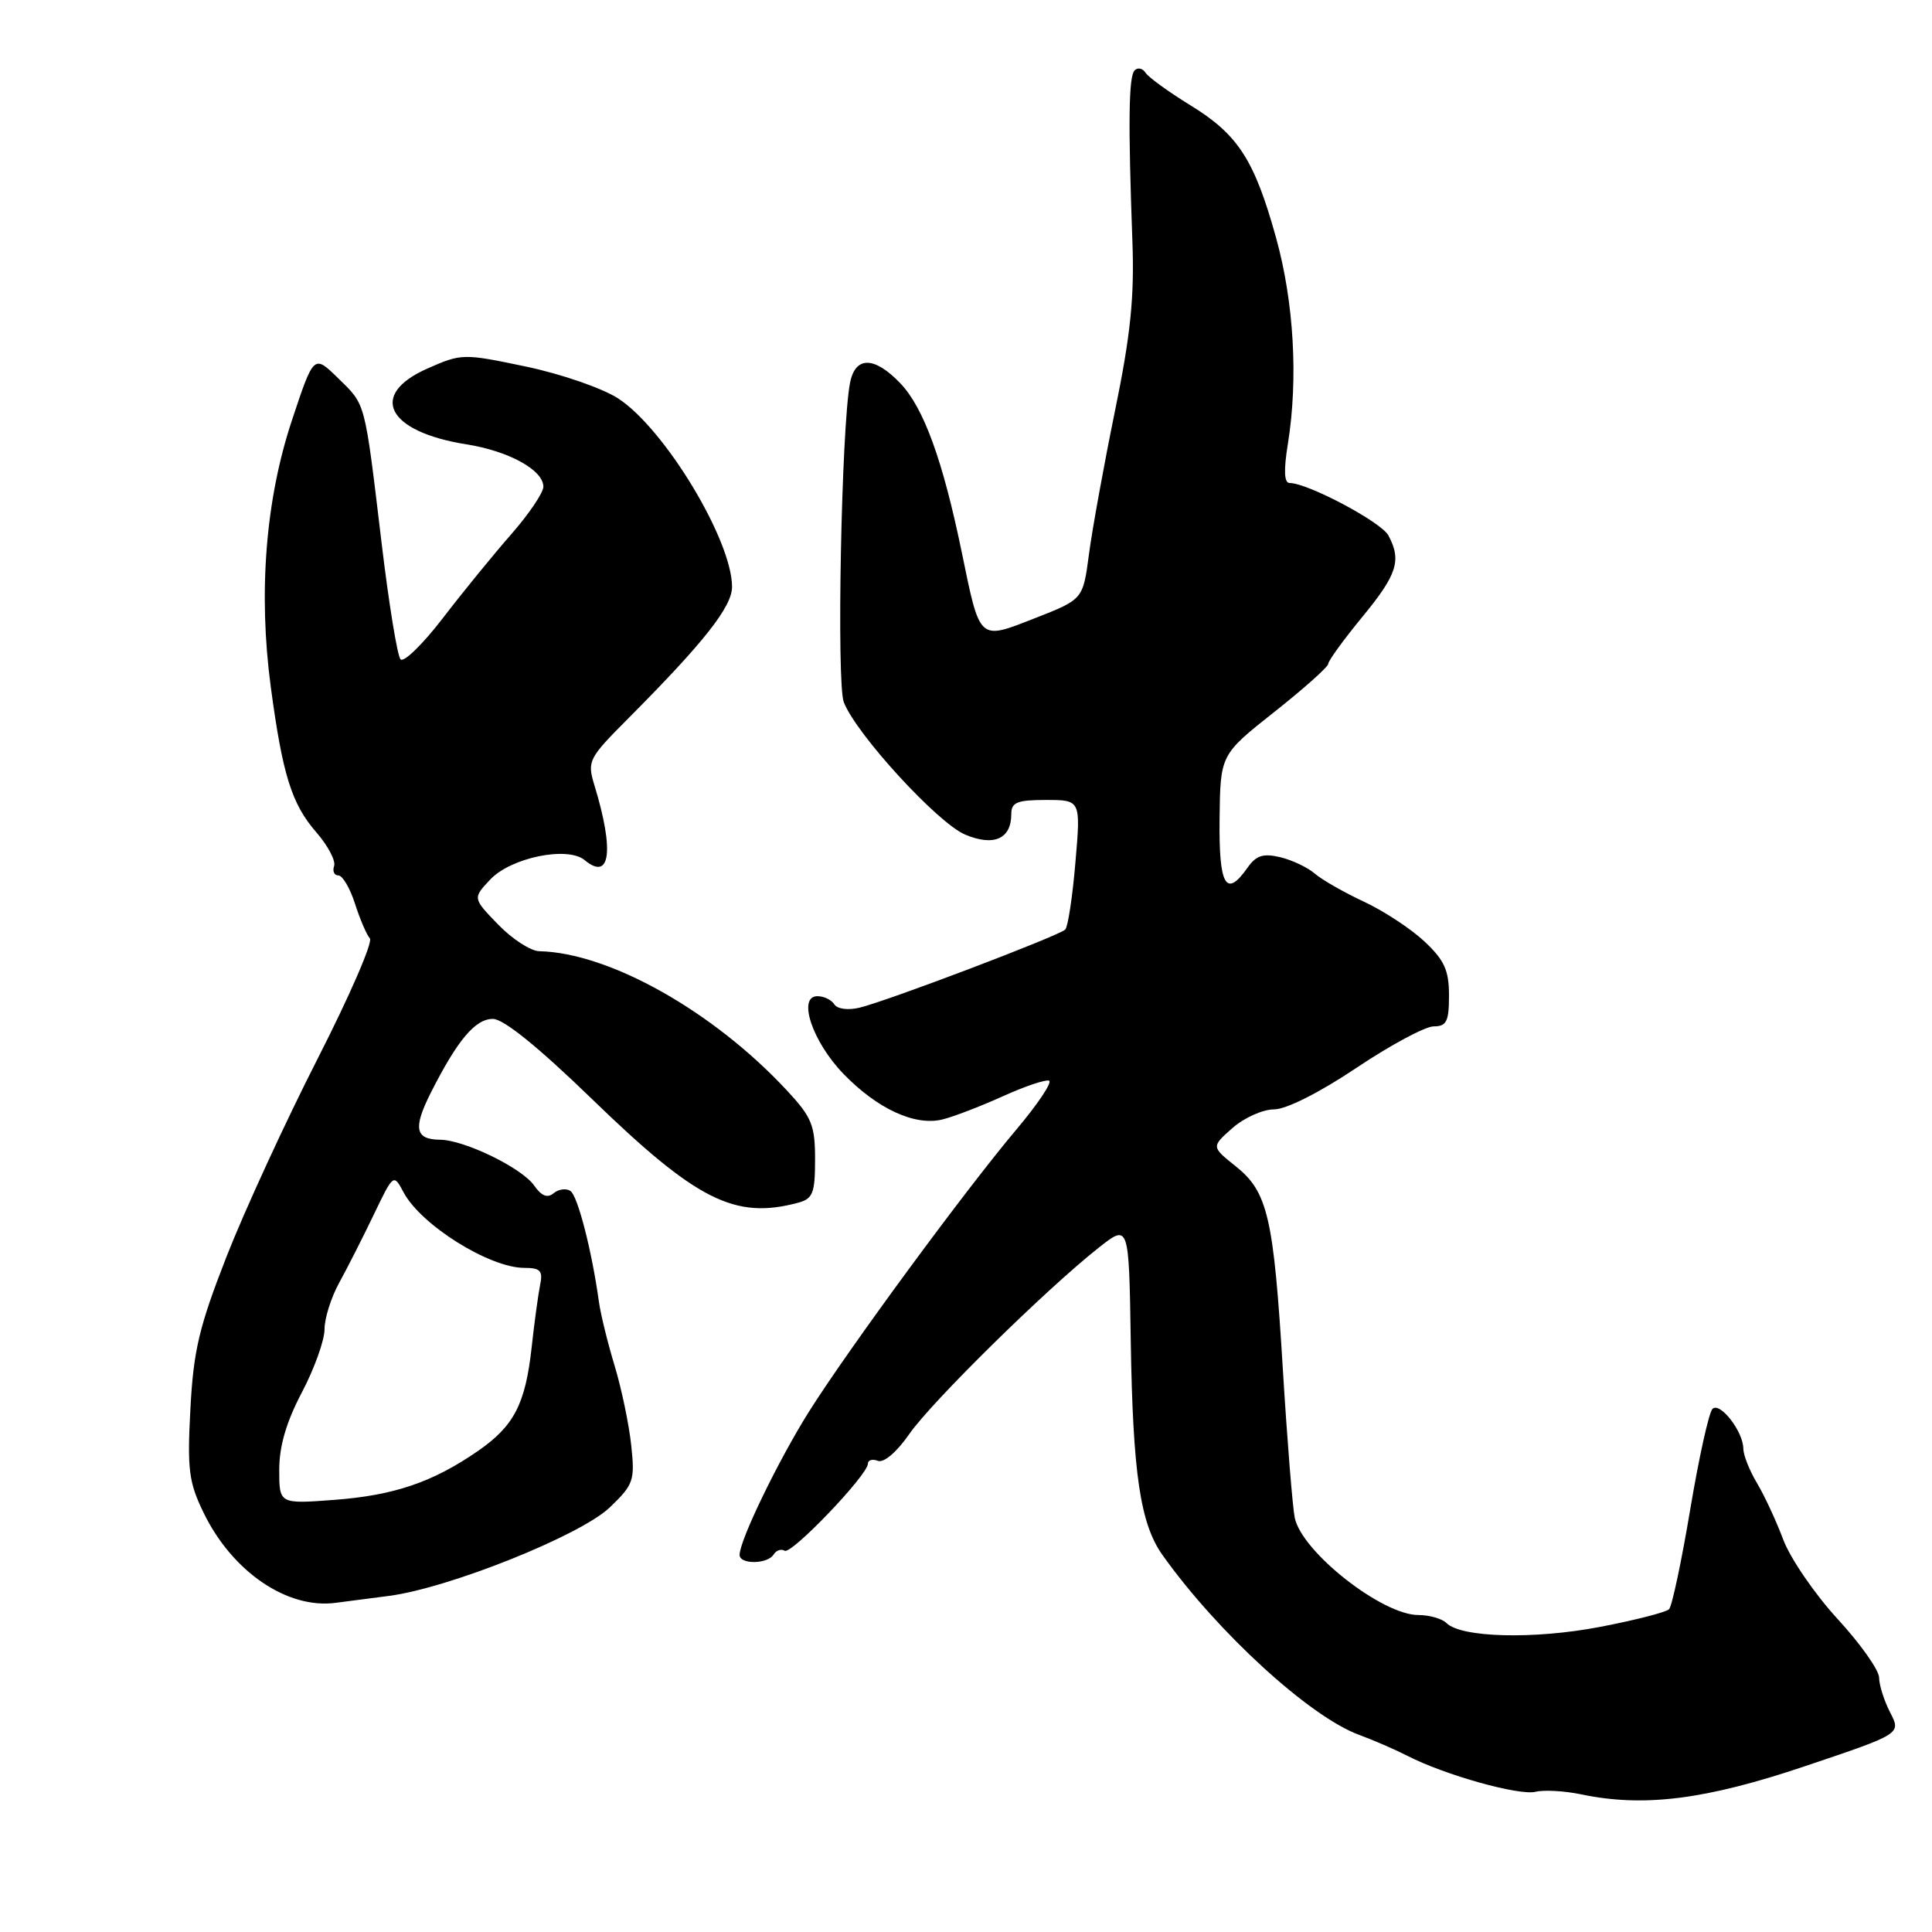 <?xml version="1.0" encoding="UTF-8" standalone="no"?>
<!DOCTYPE svg PUBLIC "-//W3C//DTD SVG 1.1//EN" "http://www.w3.org/Graphics/SVG/1.1/DTD/svg11.dtd" >
<svg xmlns="http://www.w3.org/2000/svg" xmlns:xlink="http://www.w3.org/1999/xlink" version="1.1" viewBox="0 0 256 256">
 <g >
 <path fill="currentColor"
d=" M 239.23 234.01 C 251.92 229.74 251.92 229.74 250.46 226.92 C 249.66 225.37 249.00 223.29 248.99 222.30 C 248.99 221.31 246.51 217.80 243.48 214.51 C 240.46 211.22 237.22 206.49 236.29 204.01 C 235.36 201.53 233.79 198.15 232.80 196.50 C 231.81 194.85 231.01 192.81 231.00 191.97 C 231.00 189.69 227.90 185.70 226.91 186.69 C 226.44 187.16 225.11 193.16 223.96 200.03 C 222.81 206.89 221.55 212.83 221.16 213.23 C 220.76 213.63 216.63 214.69 211.97 215.58 C 203.25 217.25 193.60 217.00 191.66 215.06 C 191.08 214.48 189.40 214.00 187.94 214.00 C 183.13 214.00 172.49 205.63 171.56 201.11 C 171.27 199.67 170.56 190.87 169.99 181.53 C 168.76 161.24 167.99 157.94 163.73 154.53 C 160.50 151.95 160.50 151.95 163.31 149.47 C 164.85 148.11 167.33 147.00 168.81 147.00 C 170.43 147.00 174.83 144.78 179.73 141.50 C 184.25 138.47 188.86 136.00 189.97 136.00 C 191.68 136.00 192.00 135.35 192.00 131.90 C 192.00 128.57 191.39 127.23 188.75 124.75 C 186.96 123.07 183.34 120.69 180.71 119.47 C 178.08 118.24 175.15 116.57 174.21 115.75 C 173.27 114.94 171.21 113.96 169.63 113.58 C 167.38 113.05 166.45 113.35 165.32 114.95 C 162.45 119.05 161.50 117.40 161.60 108.50 C 161.70 100.00 161.70 100.00 168.85 94.34 C 172.78 91.23 176.00 88.36 176.00 87.96 C 176.00 87.56 178.03 84.77 180.50 81.76 C 185.14 76.13 185.74 74.25 183.97 70.95 C 183.02 69.17 173.28 64.00 170.88 64.00 C 170.15 64.00 170.08 62.32 170.66 58.75 C 172.03 50.19 171.45 40.03 169.09 31.52 C 166.22 21.18 164.05 17.81 157.70 13.93 C 154.84 12.17 152.19 10.25 151.80 9.65 C 151.42 9.05 150.77 8.90 150.35 9.32 C 149.55 10.11 149.47 16.13 150.05 32.00 C 150.32 39.39 149.81 44.39 147.73 54.50 C 146.27 61.65 144.72 70.18 144.29 73.46 C 143.50 79.42 143.50 79.42 137.17 81.90 C 129.63 84.85 129.89 85.08 127.42 73.09 C 124.92 60.98 122.39 54.01 119.29 50.78 C 115.84 47.18 113.32 47.17 112.63 50.75 C 111.49 56.63 110.83 90.55 111.81 93.05 C 113.45 97.28 124.26 109.07 127.89 110.59 C 131.69 112.19 134.00 111.16 134.00 107.88 C 134.00 106.31 134.77 106.00 138.60 106.00 C 143.21 106.00 143.21 106.00 142.50 114.25 C 142.12 118.79 141.51 122.80 141.15 123.17 C 140.35 123.99 117.51 132.67 113.86 133.53 C 112.36 133.89 110.93 133.69 110.55 133.08 C 110.18 132.49 109.18 132.00 108.32 132.00 C 105.62 132.00 107.65 138.05 111.77 142.30 C 116.25 146.93 121.23 149.22 124.85 148.34 C 126.31 147.99 129.89 146.61 132.82 145.29 C 135.74 143.96 138.53 143.02 139.00 143.19 C 139.48 143.36 137.54 146.27 134.69 149.65 C 127.85 157.76 112.38 178.81 107.18 187.07 C 103.14 193.50 98.00 204.10 98.00 206.03 C 98.00 207.32 101.71 207.28 102.51 205.98 C 102.86 205.42 103.51 205.20 103.97 205.48 C 104.86 206.03 115.00 195.43 115.00 193.95 C 115.00 193.46 115.60 193.29 116.33 193.57 C 117.11 193.87 118.84 192.40 120.49 190.01 C 123.43 185.77 138.60 170.84 145.58 165.33 C 149.59 162.16 149.59 162.16 149.83 177.65 C 150.11 195.30 151.09 201.92 154.05 206.07 C 161.35 216.32 173.55 227.47 180.07 229.87 C 181.96 230.56 184.85 231.82 186.50 232.66 C 191.43 235.20 201.30 237.96 203.47 237.42 C 204.59 237.15 207.30 237.30 209.50 237.76 C 217.84 239.50 225.97 238.48 239.23 234.01 Z  M 51.50 211.47 C 59.45 210.45 76.93 203.45 80.80 199.74 C 83.96 196.71 84.14 196.18 83.64 191.50 C 83.35 188.75 82.36 184.03 81.45 181.00 C 80.53 177.97 79.59 174.15 79.36 172.50 C 78.43 165.75 76.55 158.46 75.59 157.81 C 75.03 157.43 74.03 157.56 73.37 158.10 C 72.54 158.80 71.75 158.48 70.77 157.08 C 69.14 154.75 61.53 151.05 58.31 151.02 C 55.00 150.99 54.71 149.50 57.09 144.78 C 60.63 137.79 62.98 135.00 65.32 135.01 C 66.73 135.02 71.34 138.75 78.35 145.54 C 92.30 159.07 97.35 161.62 105.75 159.37 C 107.71 158.84 108.00 158.11 108.00 153.63 C 108.00 149.08 107.57 148.04 104.25 144.47 C 94.49 133.98 80.72 126.24 71.45 126.04 C 70.32 126.02 67.87 124.43 66.01 122.51 C 62.63 119.02 62.63 119.02 64.95 116.55 C 67.69 113.63 75.20 112.09 77.47 113.97 C 80.87 116.80 81.41 112.74 78.78 104.11 C 77.78 100.82 77.93 100.53 83.33 95.11 C 93.29 85.10 97.00 80.39 97.00 77.76 C 97.00 71.57 88.06 56.78 81.90 52.79 C 79.82 51.44 74.32 49.54 69.68 48.57 C 61.38 46.83 61.17 46.83 56.62 48.84 C 48.76 52.32 51.30 57.22 61.82 58.88 C 67.43 59.77 72.00 62.29 72.00 64.49 C 72.00 65.28 70.09 68.11 67.75 70.78 C 65.41 73.45 61.32 78.46 58.66 81.93 C 56.00 85.39 53.48 87.84 53.07 87.36 C 52.65 86.89 51.52 79.97 50.57 72.00 C 48.28 52.90 48.50 53.73 44.80 50.11 C 41.58 46.96 41.58 46.96 38.67 55.73 C 35.19 66.22 34.21 78.52 35.88 91.02 C 37.44 102.66 38.64 106.52 41.91 110.28 C 43.45 112.05 44.51 114.06 44.27 114.75 C 44.03 115.44 44.29 116.00 44.84 116.00 C 45.39 116.00 46.38 117.69 47.04 119.75 C 47.70 121.81 48.59 123.88 49.01 124.34 C 49.44 124.81 46.31 132.01 42.06 140.34 C 37.81 148.68 32.39 160.45 30.02 166.50 C 26.39 175.79 25.64 178.92 25.23 186.66 C 24.80 194.69 25.01 196.39 26.96 200.41 C 30.75 208.25 38.07 213.25 44.50 212.38 C 45.60 212.23 48.75 211.82 51.50 211.47 Z  M 37.00 194.75 C 37.00 191.63 37.94 188.41 40.00 184.50 C 41.65 181.36 43.00 177.61 43.00 176.15 C 43.00 174.69 43.87 171.93 44.93 170.00 C 45.99 168.07 48.05 164.03 49.50 161.00 C 52.14 155.50 52.15 155.50 53.48 158.00 C 55.79 162.33 64.86 168.00 69.47 168.00 C 71.60 168.00 71.96 168.38 71.57 170.25 C 71.32 171.49 70.81 175.20 70.45 178.50 C 69.62 186.05 68.12 188.95 63.32 192.27 C 57.34 196.40 52.23 198.14 44.31 198.74 C 37.00 199.29 37.00 199.29 37.00 194.75 Z "/>
</g>
</svg>